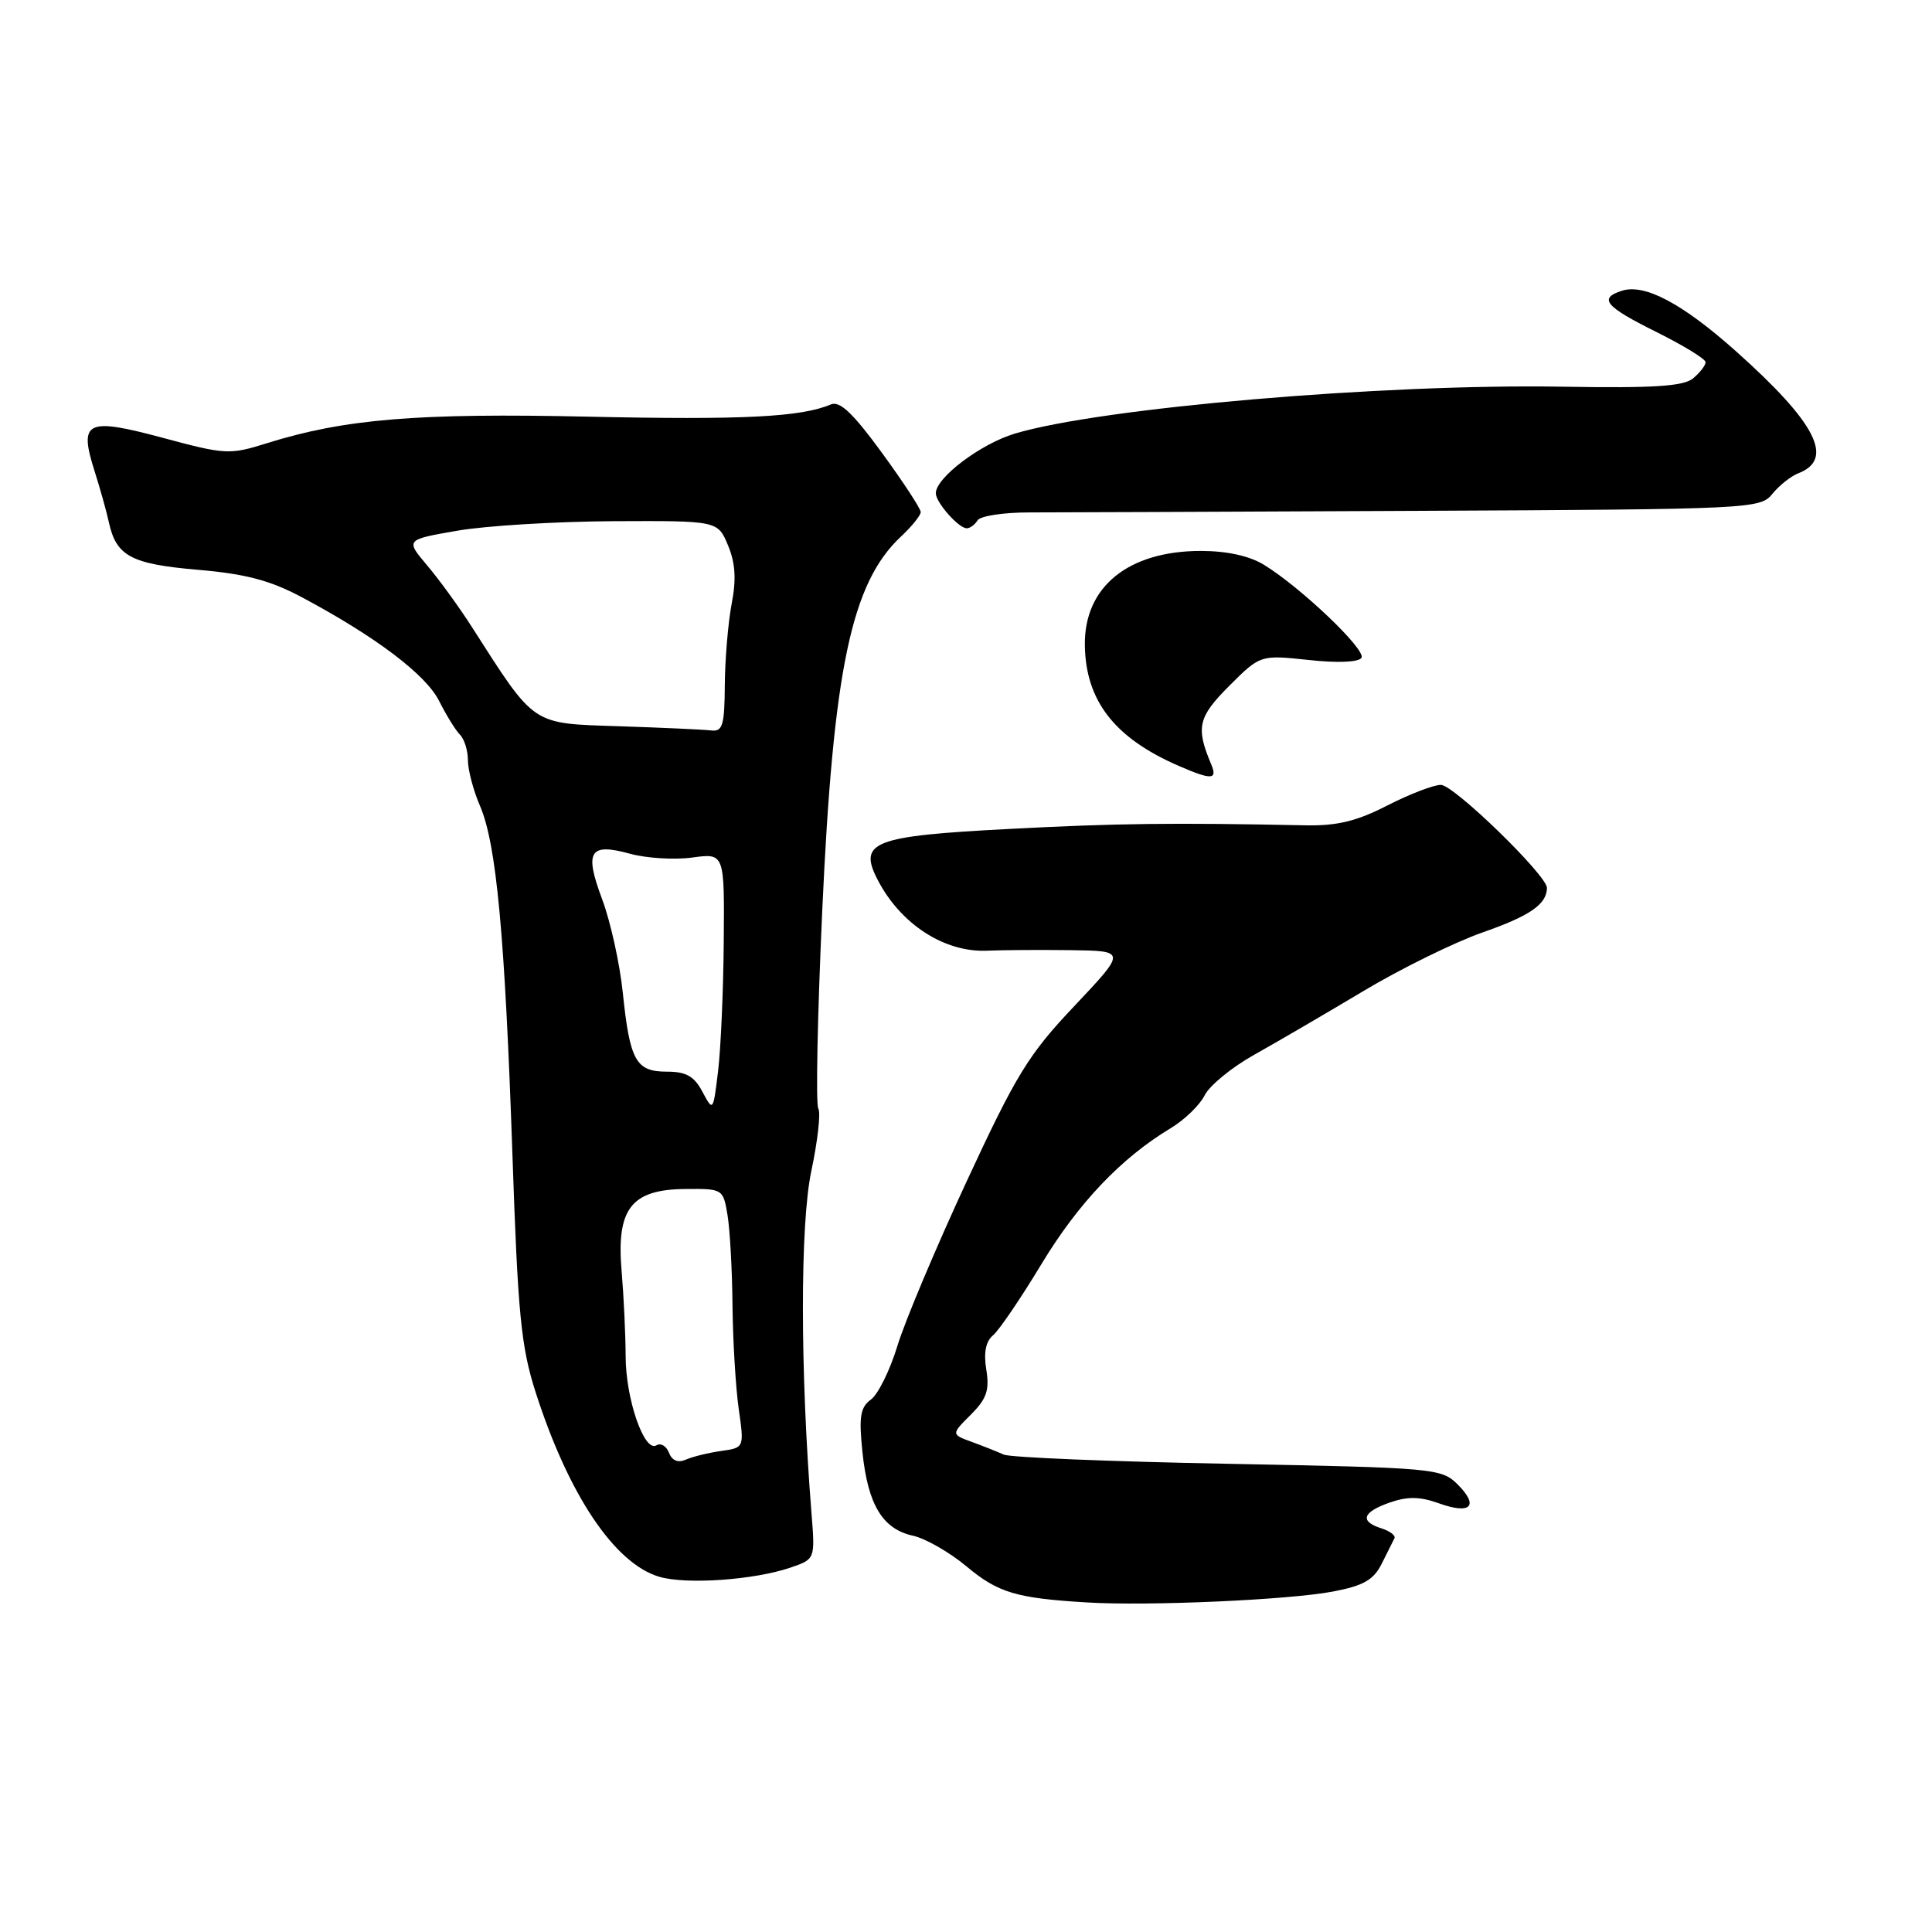 <?xml version="1.0" encoding="UTF-8" standalone="no"?>
<!DOCTYPE svg PUBLIC "-//W3C//DTD SVG 1.1//EN" "http://www.w3.org/Graphics/SVG/1.1/DTD/svg11.dtd" >
<svg xmlns="http://www.w3.org/2000/svg" xmlns:xlink="http://www.w3.org/1999/xlink" version="1.1" viewBox="0 0 256 256">
 <g >
 <path fill="currentColor"
d=" M 176.61 210.89 C 180.66 210.12 182.00 209.36 183.08 207.21 C 183.82 205.72 184.59 204.20 184.77 203.83 C 184.96 203.47 184.19 202.88 183.06 202.52 C 180.12 201.59 180.51 200.37 184.16 199.09 C 186.52 198.27 188.17 198.30 190.64 199.19 C 194.86 200.71 196.02 199.58 193.17 196.72 C 191.01 194.56 190.20 194.49 162.72 193.96 C 147.20 193.67 133.82 193.12 133.00 192.74 C 132.18 192.37 130.27 191.61 128.77 191.06 C 126.03 190.06 126.03 190.06 128.63 187.46 C 130.74 185.35 131.13 184.21 130.69 181.49 C 130.32 179.23 130.62 177.73 131.59 176.93 C 132.38 176.27 135.26 172.03 137.99 167.51 C 142.88 159.41 148.58 153.42 155.11 149.50 C 156.94 148.40 158.97 146.44 159.62 145.14 C 160.26 143.85 163.20 141.44 166.14 139.79 C 169.09 138.14 175.59 134.35 180.59 131.36 C 185.59 128.36 192.74 124.85 196.48 123.54 C 202.74 121.35 204.94 119.83 204.98 117.66 C 205.01 116.02 192.65 104.00 190.92 104.00 C 189.96 104.00 186.76 105.23 183.83 106.73 C 179.78 108.81 177.18 109.44 173.00 109.36 C 155.35 109.00 147.92 109.09 133.70 109.84 C 115.62 110.78 113.67 111.54 116.32 116.63 C 119.37 122.49 125.17 126.23 130.82 125.97 C 132.84 125.88 137.82 125.85 141.88 125.90 C 149.25 126.00 149.25 126.00 142.38 133.28 C 136.28 139.72 134.66 142.37 128.09 156.53 C 124.02 165.31 119.88 175.13 118.91 178.34 C 117.93 181.56 116.35 184.75 115.41 185.44 C 113.99 186.48 113.79 187.72 114.28 192.43 C 115.00 199.39 116.95 202.61 120.97 203.49 C 122.64 203.86 125.82 205.68 128.05 207.54 C 132.24 211.05 134.65 211.77 144.00 212.33 C 152.13 212.83 170.75 212.00 176.61 210.89 Z  M 104.76 207.71 C 108.01 206.59 108.01 206.59 107.53 200.55 C 106.02 181.62 106.01 162.27 107.50 155.19 C 108.35 151.18 108.77 147.44 108.43 146.88 C 108.08 146.33 108.32 134.54 108.95 120.69 C 110.41 88.64 112.81 77.23 119.40 71.08 C 120.83 69.74 122.00 68.29 122.00 67.85 C 122.00 67.40 119.68 63.86 116.84 59.97 C 113.02 54.74 111.27 53.08 110.09 53.59 C 106.15 55.27 98.39 55.66 77.94 55.21 C 55.32 54.71 45.63 55.51 35.36 58.73 C 30.42 60.28 29.87 60.25 21.52 58.00 C 11.45 55.30 10.43 55.80 12.52 62.39 C 13.24 64.65 14.10 67.71 14.42 69.18 C 15.40 73.69 17.36 74.74 26.21 75.50 C 32.54 76.04 35.80 76.90 40.00 79.14 C 49.79 84.36 56.45 89.40 58.19 92.89 C 59.13 94.76 60.36 96.76 60.94 97.34 C 61.53 97.93 62.00 99.45 62.00 100.73 C 62.00 102.01 62.72 104.74 63.60 106.78 C 65.78 111.82 66.90 123.91 67.90 153.00 C 68.62 174.19 69.04 178.45 70.98 184.50 C 75.35 198.11 81.43 207.17 87.35 208.93 C 90.94 209.99 99.93 209.36 104.76 207.71 Z  M 160.48 101.25 C 158.43 96.38 158.75 95.02 162.88 90.88 C 167.00 86.77 167.00 86.77 173.40 87.45 C 177.25 87.87 180.04 87.75 180.40 87.16 C 181.05 86.11 172.42 77.88 167.50 74.85 C 165.57 73.66 162.60 73.01 159.15 73.00 C 149.49 73.00 143.63 77.76 143.75 85.52 C 143.86 92.87 147.70 97.80 156.18 101.48 C 160.57 103.39 161.36 103.34 160.48 101.25 Z  M 129.53 68.95 C 129.89 68.37 132.95 67.90 136.34 67.90 C 139.73 67.90 162.91 67.81 187.85 67.69 C 232.12 67.48 233.24 67.43 234.85 65.44 C 235.76 64.32 237.30 63.10 238.27 62.72 C 243.13 60.86 240.67 56.04 230.00 46.52 C 222.93 40.22 217.94 37.57 214.93 38.52 C 211.77 39.53 212.66 40.60 219.50 44.00 C 223.07 45.78 226.00 47.57 226.00 47.99 C 226.00 48.41 225.26 49.37 224.35 50.13 C 223.07 51.19 219.15 51.44 207.10 51.24 C 183.21 50.83 145.84 54.04 134.45 57.46 C 129.92 58.83 124.00 63.30 124.00 65.36 C 124.00 66.57 127.02 70.00 128.10 70.00 C 128.53 70.00 129.17 69.53 129.53 68.95 Z  M 88.64 192.49 C 88.29 191.60 87.55 191.16 86.99 191.51 C 85.37 192.51 82.90 185.36 82.90 179.67 C 82.89 176.83 82.65 171.78 82.37 168.46 C 81.65 160.18 83.63 157.61 90.78 157.55 C 95.77 157.50 95.82 157.53 96.40 161.00 C 96.72 162.93 97.02 168.32 97.06 173.00 C 97.11 177.68 97.48 183.82 97.88 186.66 C 98.62 191.83 98.62 191.83 95.56 192.26 C 93.88 192.50 91.77 193.01 90.88 193.41 C 89.83 193.87 89.04 193.54 88.64 192.49 Z  M 93.08 144.67 C 91.98 142.60 90.92 142.00 88.37 142.00 C 84.26 142.00 83.46 140.58 82.52 131.50 C 82.12 127.66 80.89 122.10 79.79 119.16 C 77.40 112.79 78.11 111.64 83.50 113.13 C 85.66 113.72 89.36 113.95 91.72 113.63 C 96.00 113.04 96.00 113.04 95.90 124.77 C 95.85 131.22 95.51 138.94 95.15 141.92 C 94.50 147.30 94.49 147.32 93.08 144.67 Z  M 82.00 96.23 C 70.32 95.84 70.99 96.29 62.50 83.04 C 60.85 80.46 58.20 76.81 56.61 74.93 C 53.72 71.51 53.72 71.51 60.61 70.32 C 64.40 69.66 73.71 69.10 81.30 69.06 C 95.10 69.00 95.10 69.00 96.46 72.25 C 97.44 74.59 97.58 76.77 96.95 80.00 C 96.48 82.48 96.07 87.31 96.04 90.75 C 96.01 96.10 95.75 96.97 94.25 96.79 C 93.29 96.67 87.78 96.42 82.00 96.23 Z "/>
</g>
</svg>